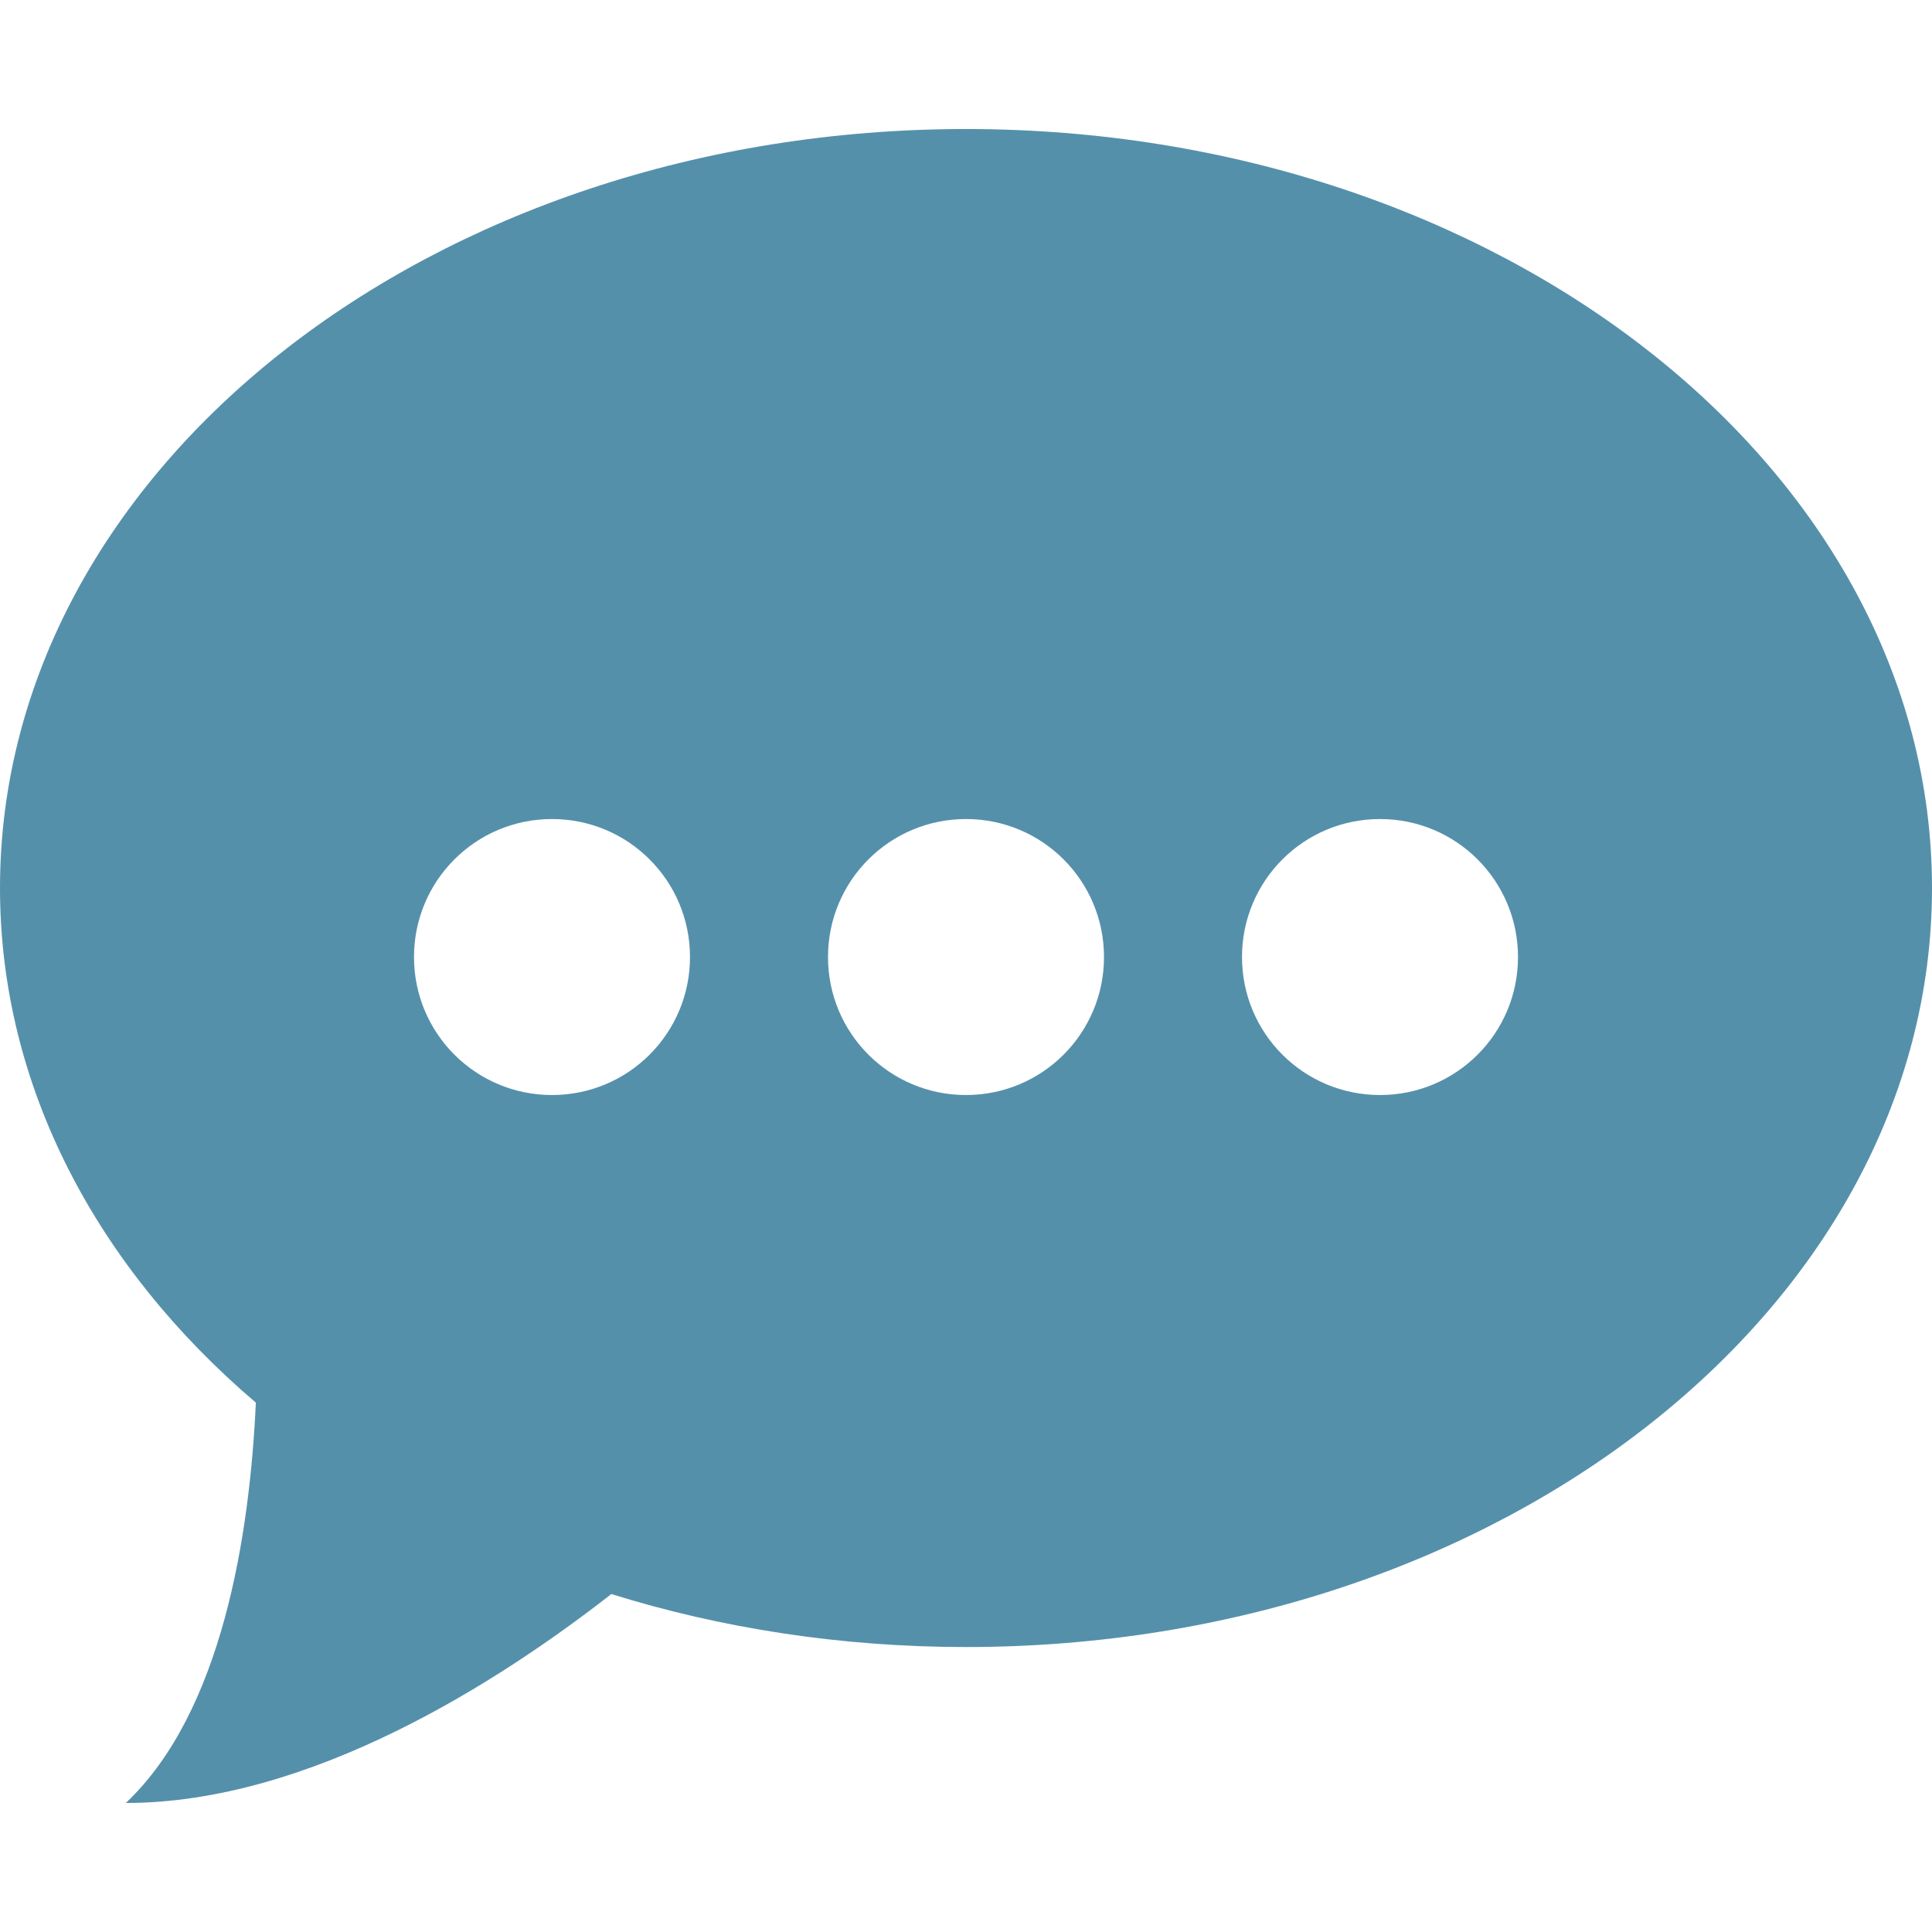 <?xml version="1.0" encoding="iso-8859-1"?>
<!-- Generator: Adobe Illustrator 18.1.1, SVG Export Plug-In . SVG Version: 6.00 Build 0)  -->
<svg xmlns="http://www.w3.org/2000/svg" xmlns:xlink="http://www.w3.org/1999/xlink" version="1.1" id="Capa_1" x="0px" y="0px" viewBox="0 0 14 14" style="enable-background:new 0 0 14 14;" xml:space="preserve" width="512px" height="512px">
<g>
	<path d="M7,0.935c-3.866,0-7,2.463-7,5.5c0,1.438,0.703,2.749,1.854,3.729   c-0.044,0.955-0.242,2.239-0.942,2.901c1.337,0,2.706-0.88,3.518-1.514c0.796,0.248,1.663,0.384,2.57,0.384c3.866,0,7-2.463,7-5.5   S10.866,0.935,7,0.935z M4,7.935c-0.553,0-1-0.447-1-1s0.447-1,1-1s1,0.447,1,1S4.553,7.935,4,7.935z M7,7.935   c-0.553,0-1-0.447-1-1s0.447-1,1-1s1,0.447,1,1S7.553,7.935,7,7.935z M10,7.935c-0.553,0-1-0.447-1-1s0.447-1,1-1s1,0.447,1,1   S10.553,7.935,10,7.935z" fill="#5590ab"/>
</g>
<g>
</g>
<g>
</g>
<g>
</g>
<g>
</g>
<g>
</g>
<g>
</g>
<g>
</g>
<g>
</g>
<g>
</g>
<g>
</g>
<g>
</g>
<g>
</g>
<g>
</g>
<g>
</g>
<g>
</g>
</svg>
